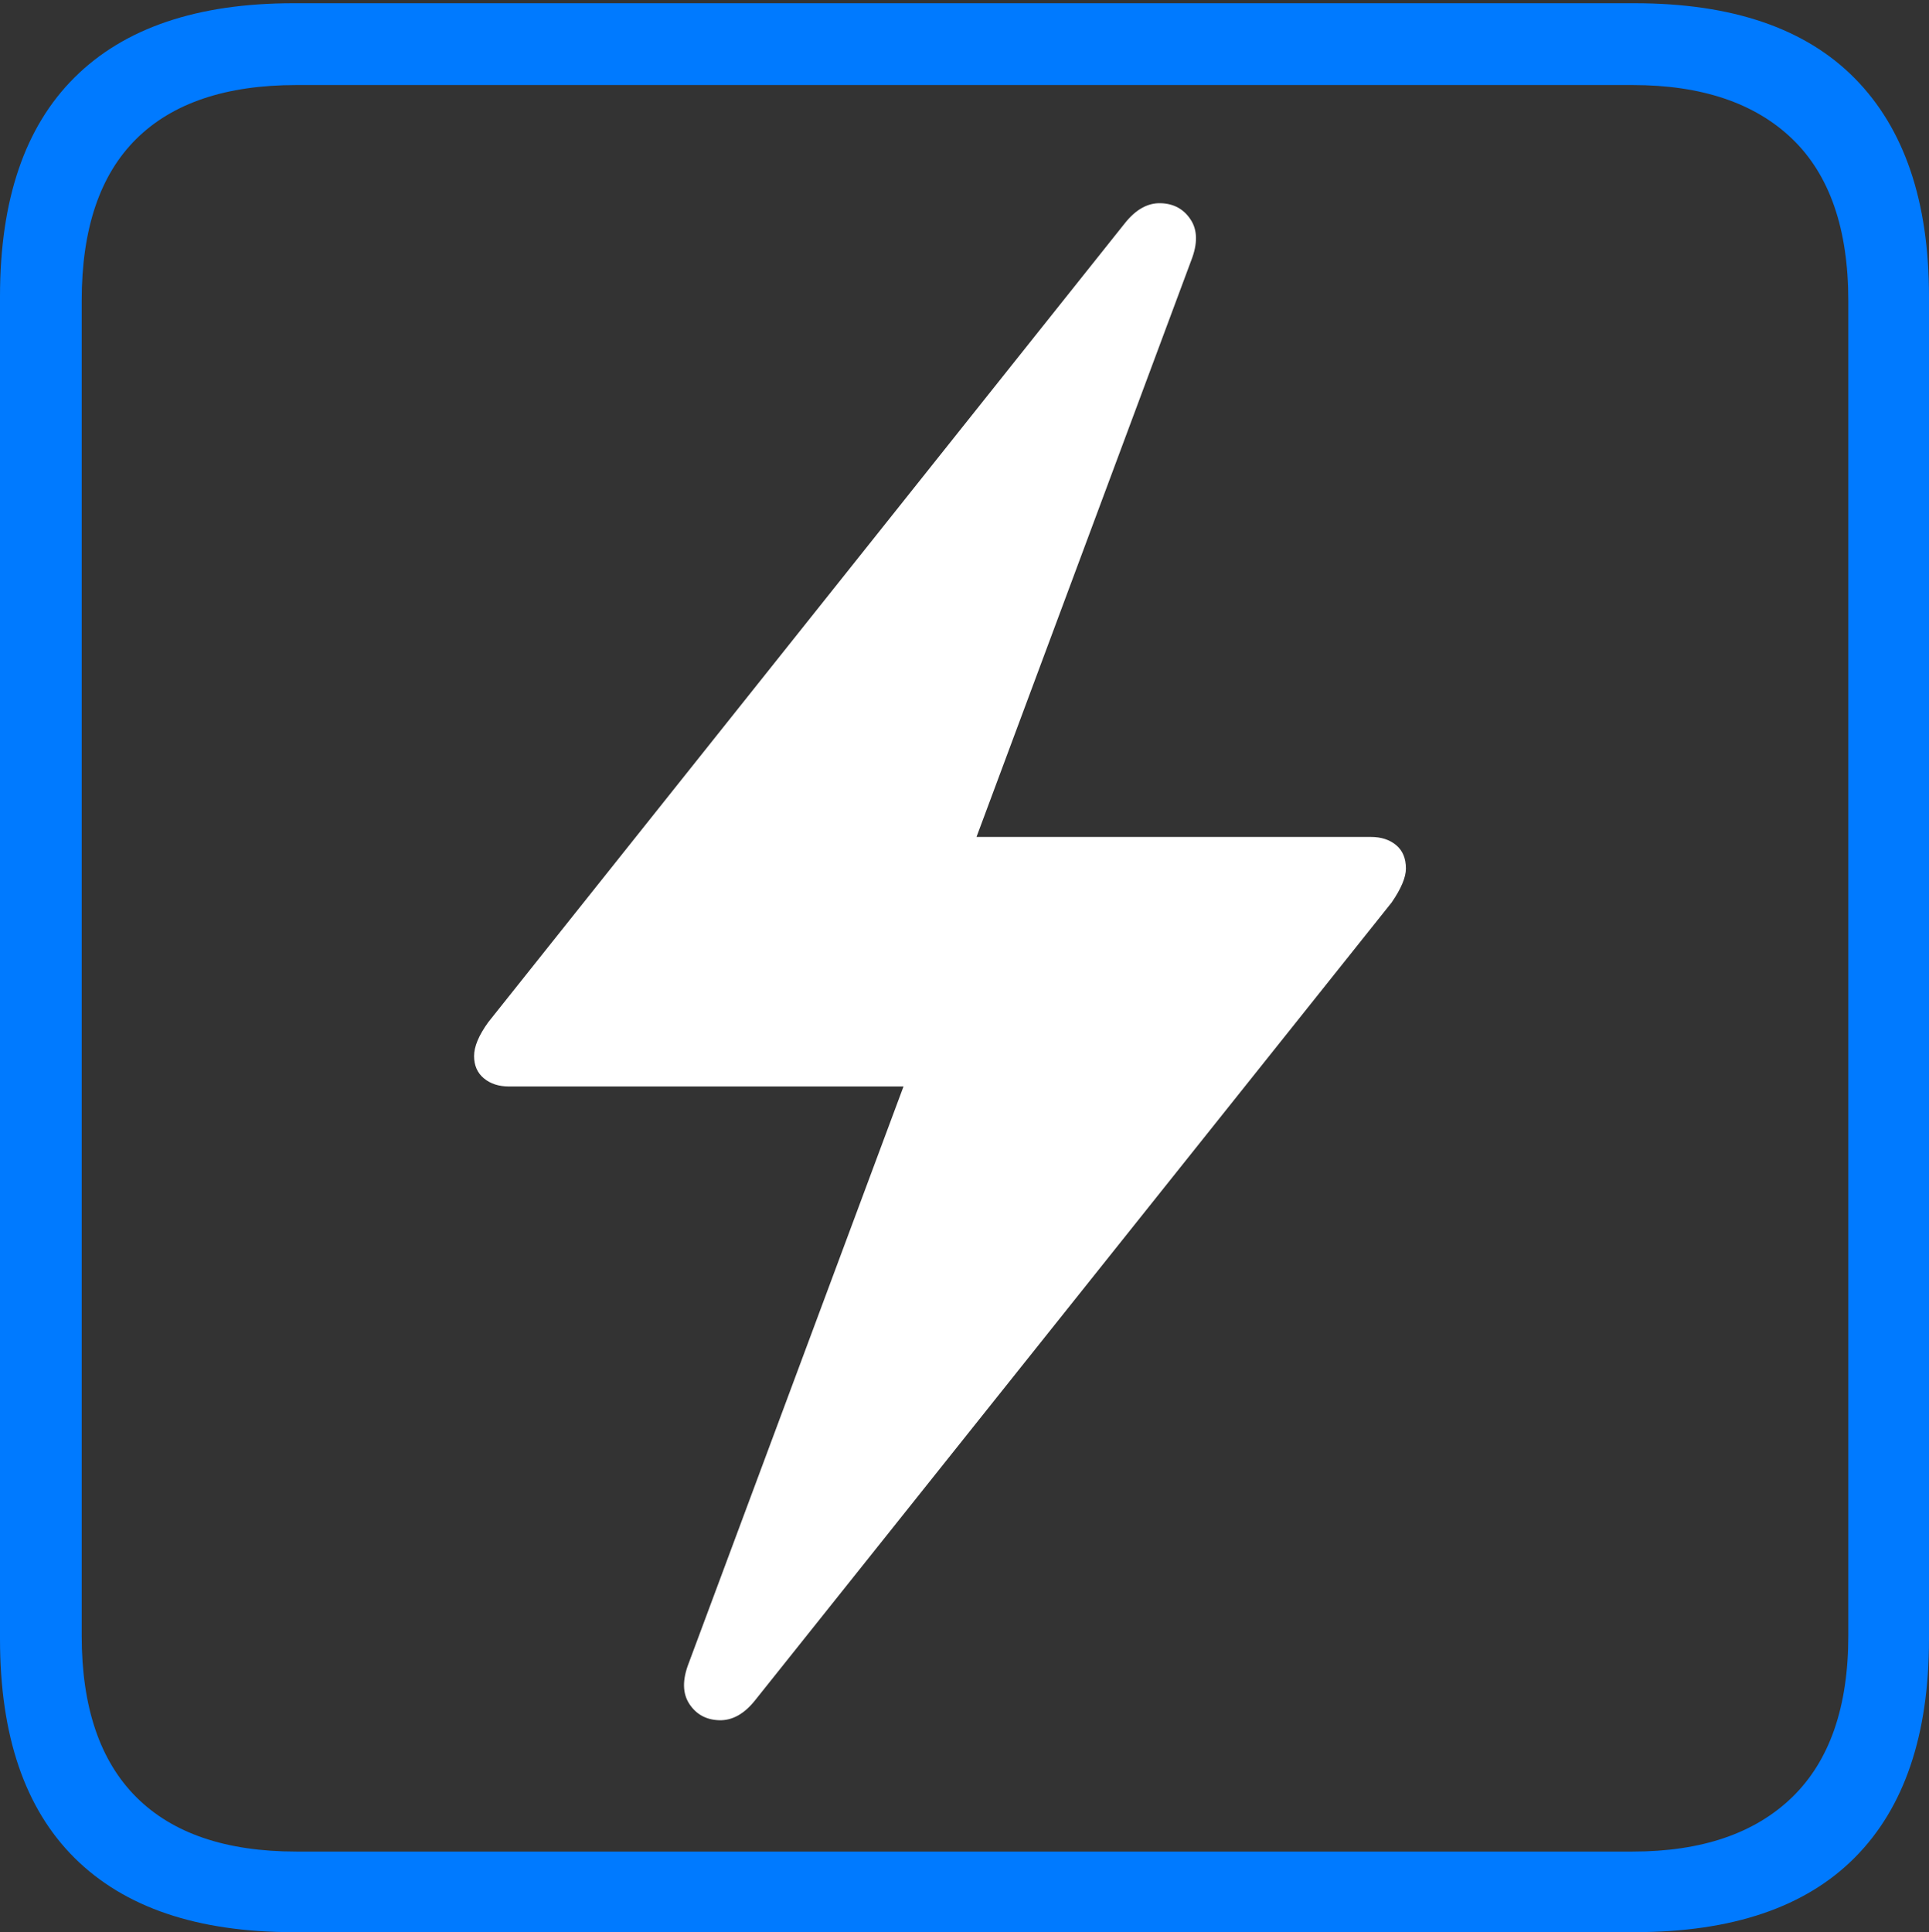 <?xml version="1.0" encoding="UTF-8"?>
<!--Generator: Apple Native CoreSVG 175-->
<!DOCTYPE svg
PUBLIC "-//W3C//DTD SVG 1.1//EN"
       "http://www.w3.org/Graphics/SVG/1.1/DTD/svg11.dtd">
<svg version="1.1" xmlns="http://www.w3.org/2000/svg" xmlns:xlink="http://www.w3.org/1999/xlink" width="17.285" height="17.314">
 <rect width="100%" height="100%" fill="#333333" stroke="none"/>
 <g>
  <rect height="17.314" opacity="0" width="17.285" x="0" y="0"/>
  <path d="M2.627 17.314L14.648 17.314Q15.957 17.314 16.621 16.645Q17.285 15.977 17.285 14.688L17.285 2.656Q17.285 1.377 16.621 0.703Q15.957 0.029 14.648 0.029L2.627 0.029Q1.338 0.029 0.669 0.693Q0 1.357 0 2.656L0 14.688Q0 15.986 0.669 16.65Q1.338 17.314 2.627 17.314ZM2.656 16.592Q1.709 16.592 1.221 16.104Q0.732 15.615 0.732 14.658L0.732 2.695Q0.732 1.729 1.221 1.245Q1.709 0.762 2.656 0.762L14.629 0.762Q15.557 0.762 16.06 1.245Q16.562 1.729 16.562 2.695L16.562 14.658Q16.562 15.615 16.06 16.104Q15.557 16.592 14.629 16.592Z" fill="#007aff"/>
  <path d="M4.248 9.463Q4.248 9.59 4.336 9.663Q4.424 9.736 4.561 9.736L8.096 9.736L6.172 14.902Q6.084 15.127 6.177 15.269Q6.27 15.41 6.445 15.415Q6.621 15.42 6.768 15.234L12.471 8.086Q12.598 7.9 12.598 7.783Q12.598 7.646 12.51 7.573Q12.422 7.5 12.285 7.5L8.75 7.5L10.674 2.334Q10.762 2.109 10.669 1.968Q10.576 1.826 10.4 1.821Q10.225 1.816 10.078 2.002L4.375 9.16Q4.248 9.336 4.248 9.463Z" fill="#ffffff"/>
 </g>
</svg>
